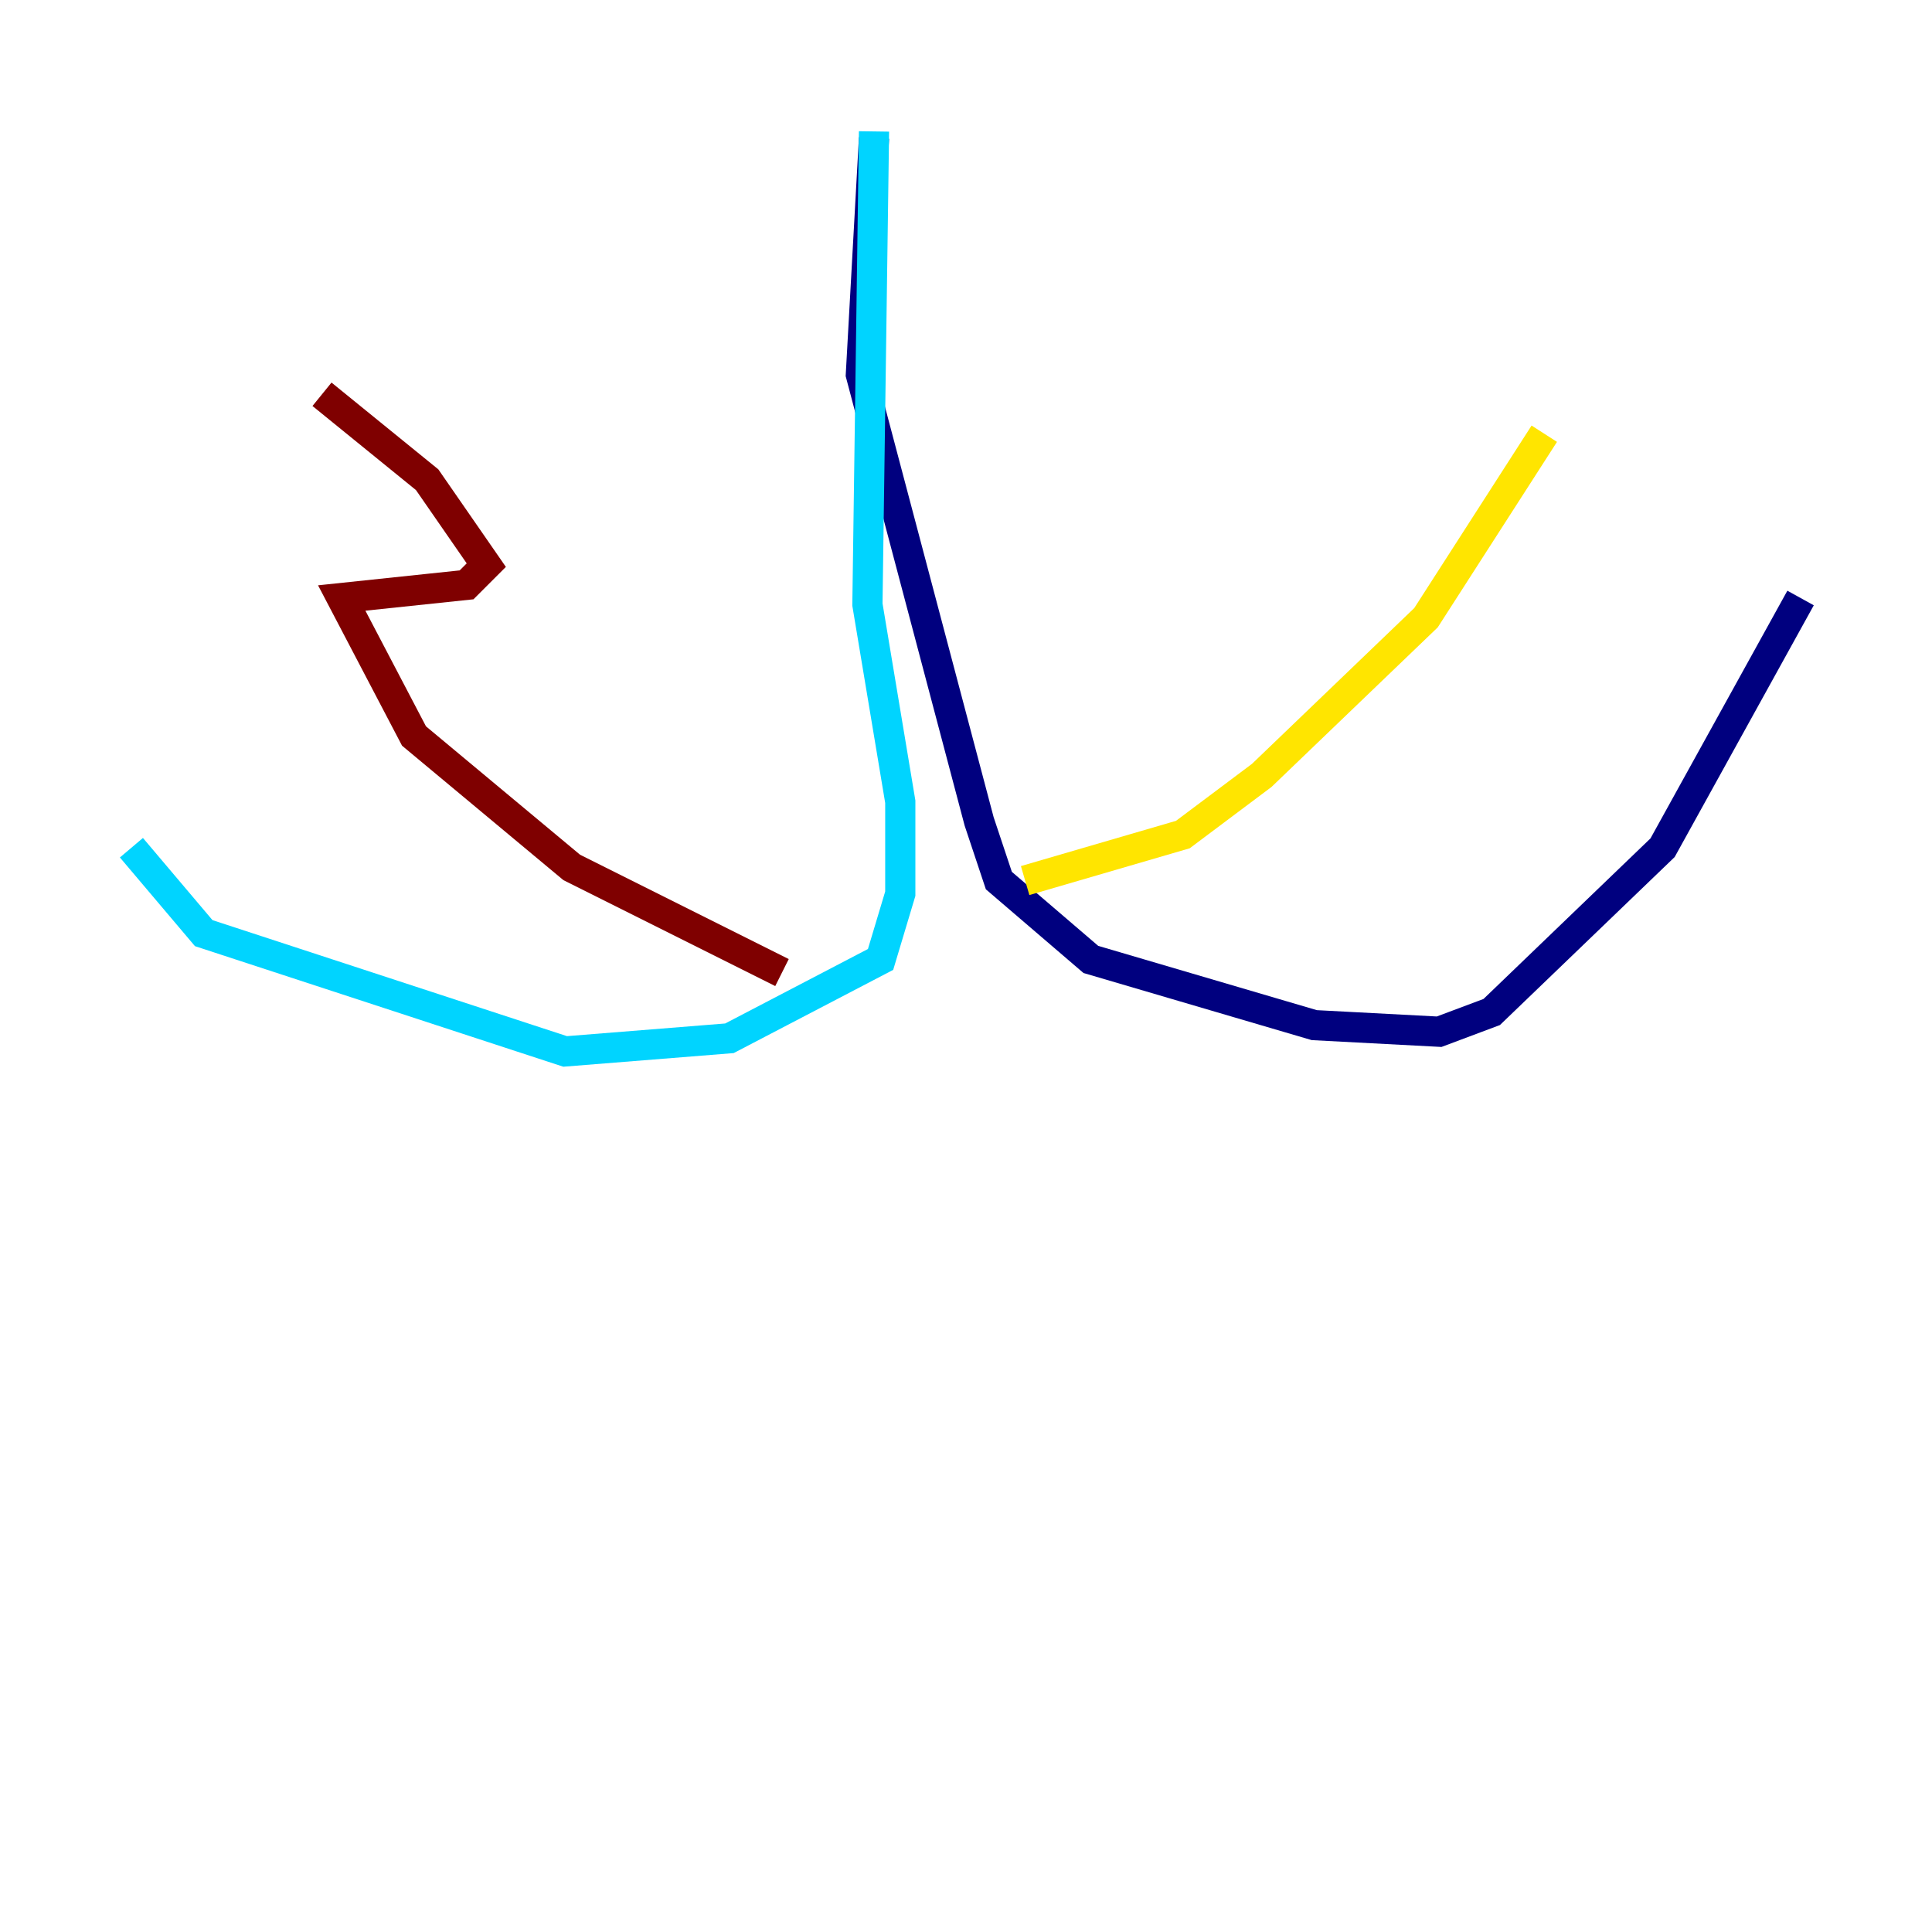 <?xml version="1.0" encoding="utf-8" ?>
<svg baseProfile="tiny" height="128" version="1.2" viewBox="0,0,128,128" width="128" xmlns="http://www.w3.org/2000/svg" xmlns:ev="http://www.w3.org/2001/xml-events" xmlns:xlink="http://www.w3.org/1999/xlink"><defs /><polyline fill="none" points="57.905,9.143 57.034,24.816 64.871,54.422 66.177,58.34 72.272,63.565 87.075,67.918 95.347,68.354 98.83,67.048 110.15,56.163 119.293,39.619" stroke="#00007f" stroke-width="2" /><polyline fill="none" points="57.905,8.707 57.469,40.054 59.646,53.116 59.646,59.211 58.34,63.565 48.327,68.789 37.442,69.66 13.497,61.823 8.707,56.163" stroke="#00d4ff" stroke-width="2" /><polyline fill="none" points="67.918,58.34 78.367,55.292 83.592,51.374 94.476,40.925 102.313,28.735" stroke="#ffe500" stroke-width="2" /><polyline fill="none" points="51.809,64.435 37.878,57.469 27.429,48.762 22.64,39.619 30.912,38.748 32.218,37.442 28.299,31.782 21.333,26.122" stroke="#7f0000" stroke-width="2" /></svg>
